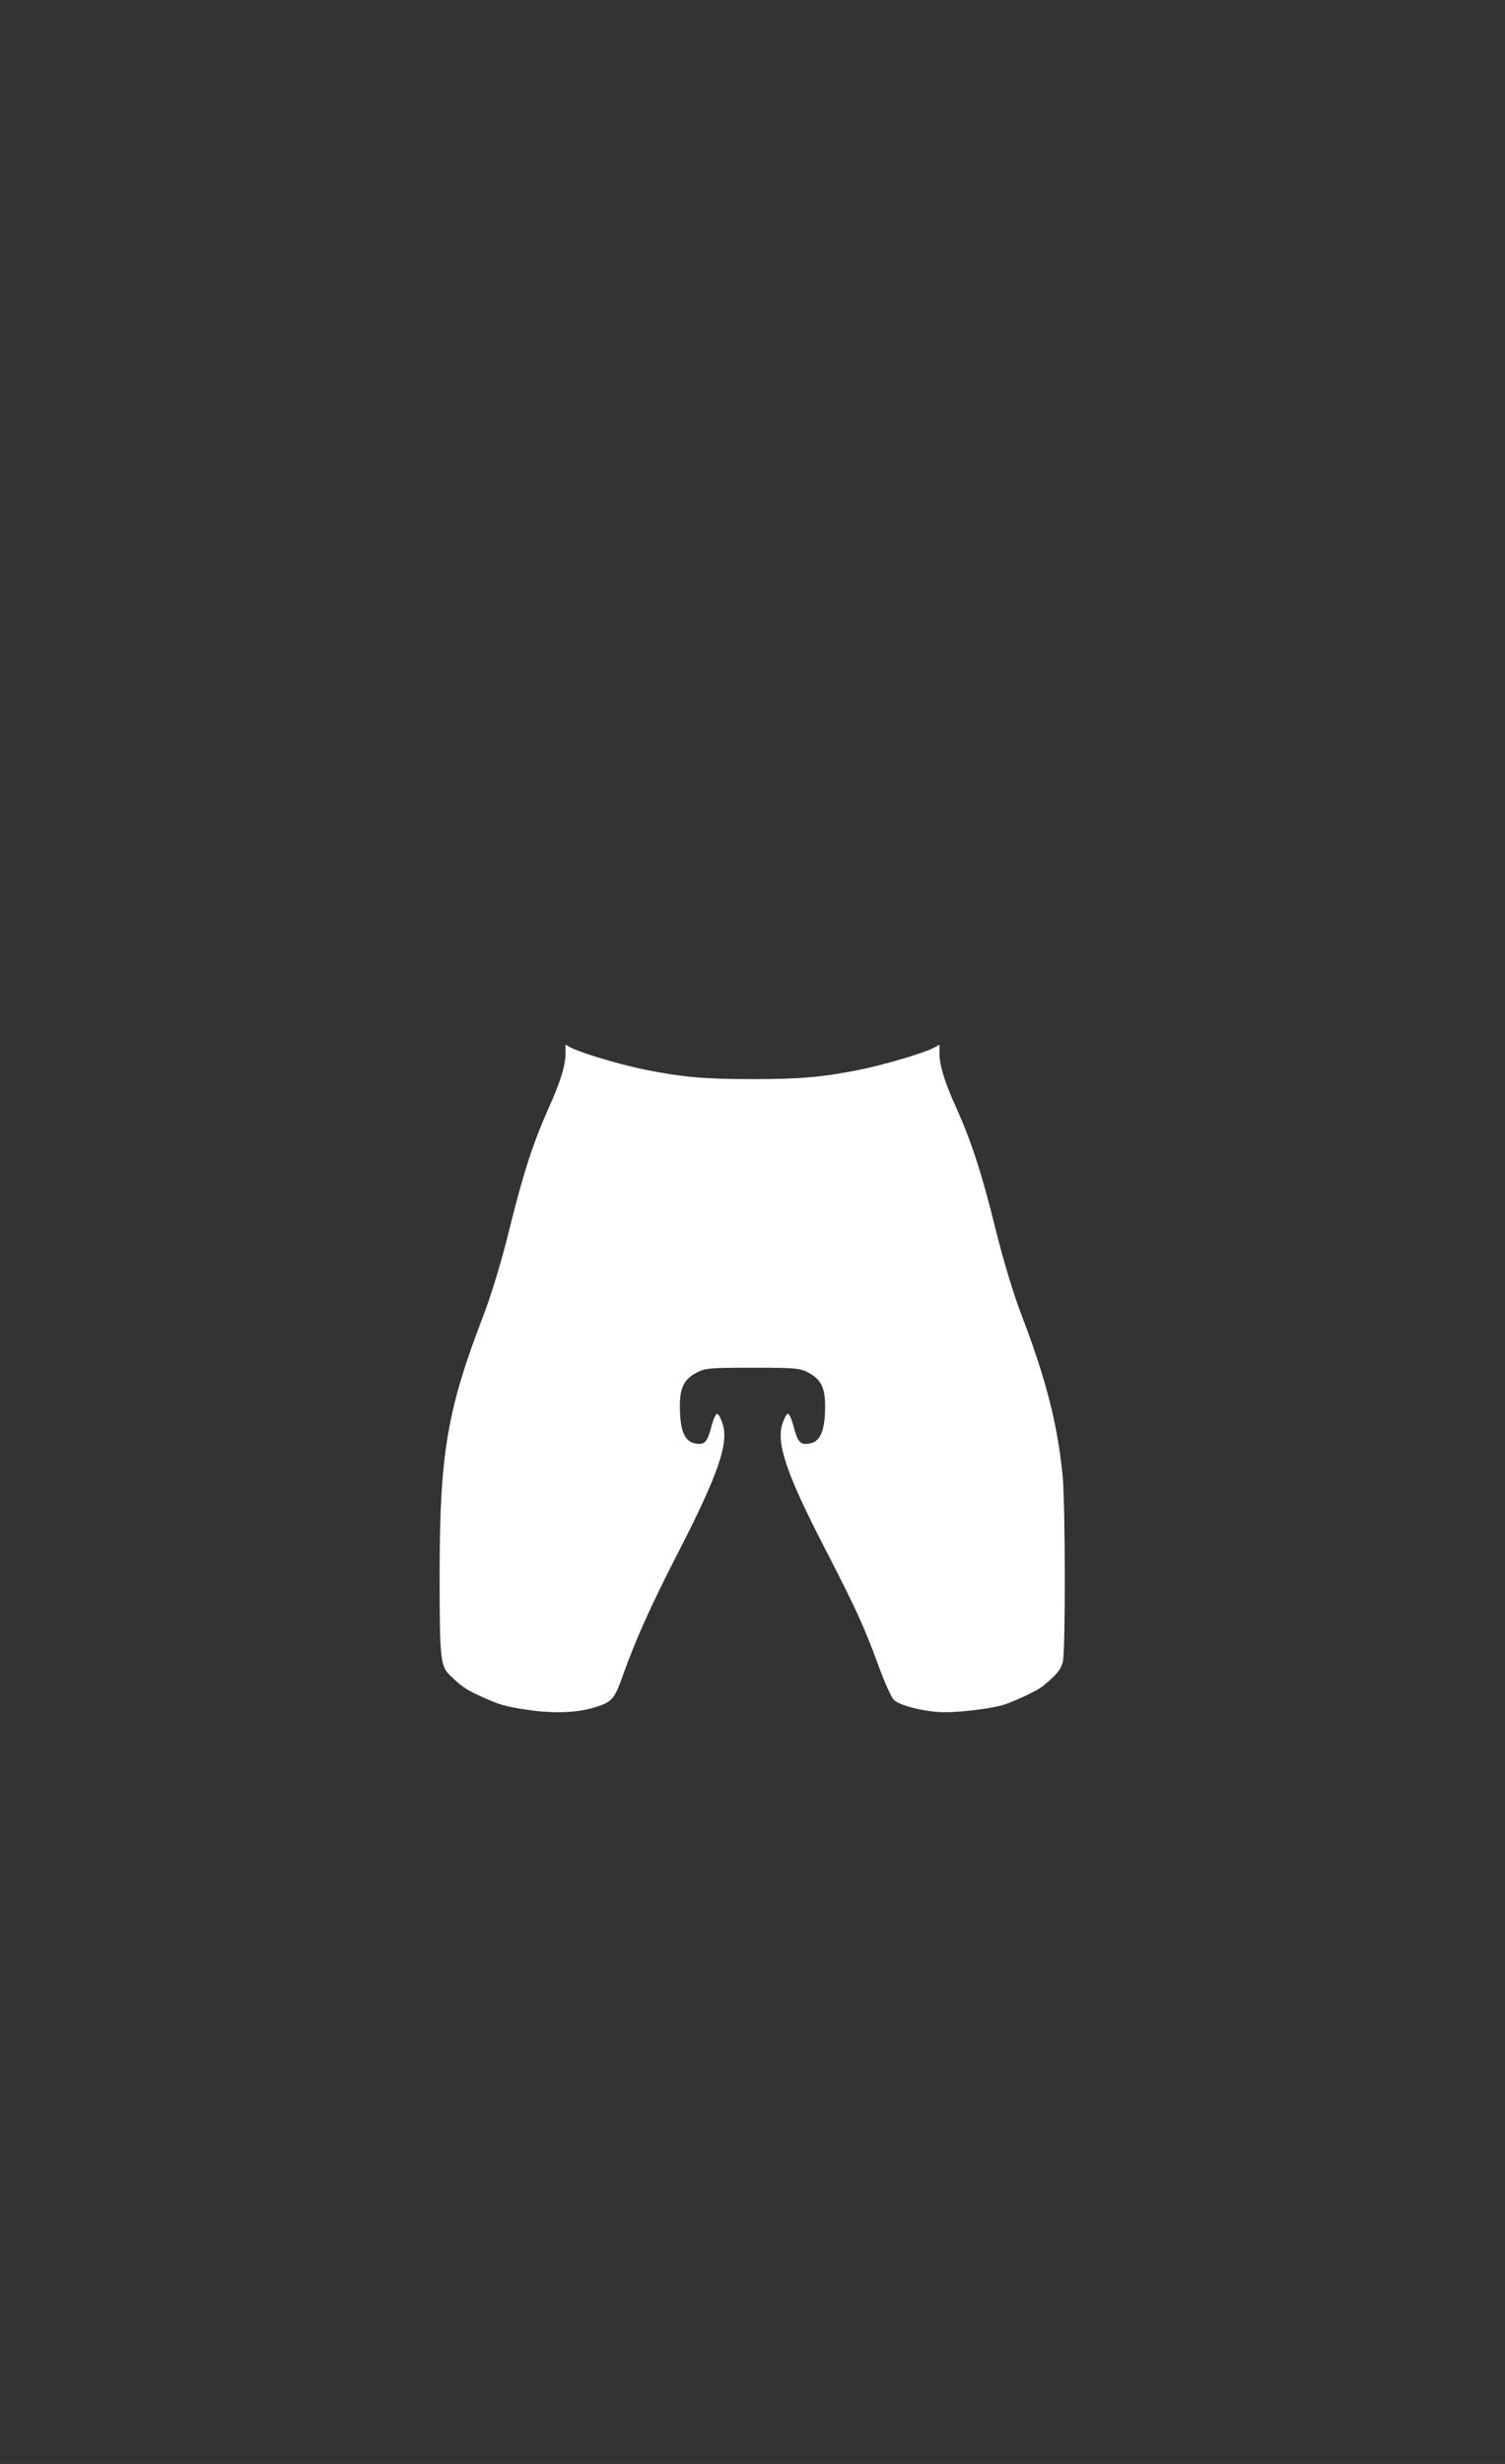 <?xml version="1.0" standalone="no"?>
<!DOCTYPE svg PUBLIC "-//W3C//DTD SVG 20010904//EN"
 "http://www.w3.org/TR/2001/REC-SVG-20010904/DTD/svg10.dtd">
<svg version="1.0" xmlns="http://www.w3.org/2000/svg"
 width="660pt" height="1080pt" viewBox="0 0 660 1080"
 preserveAspectRatio="xMidYMid meet">

<rect x="0" y="0" width="660" height="1080" fill="#333333" stroke="none"/>

<g transform="translate(0,1080) scale(0.1,-0.1)"
fill="#FFFFFF" stroke="none">
<path d="M2480 6182 c0 -52 -23 -127 -76 -243 -66 -149 -109 -280 -170 -527
-35 -142 -78 -283 -114 -378 -160 -415 -192 -609 -192 -1136 0 -370 3 -400 46
-442 51 -49 69 -61 127 -88 90 -41 110 -47 215 -63 111 -16 211 -13 288 10 79
24 90 35 126 137 56 158 126 314 244 543 176 343 223 479 195 564 -8 24 -18
44 -24 44 -5 1 -17 -24 -25 -55 -18 -68 -29 -81 -65 -76 -48 5 -70 47 -73 141
-4 99 14 140 74 171 36 19 57 21 244 21 187 0 208 -2 244 -21 60 -31 78 -72
74 -171 -3 -94 -25 -136 -73 -141 -36 -5 -47 8 -65 76 -8 31 -19 56 -25 55 -5
0 -16 -20 -24 -44 -28 -85 20 -225 188 -549 132 -256 171 -340 233 -510 27
-74 58 -143 69 -152 27 -23 112 -46 193 -52 71 -6 248 15 301 36 59 22 139 61
158 77 62 51 79 72 88 107 12 53 11 687 -1 815 -22 226 -73 424 -178 699 -38
99 -80 238 -116 382 -61 247 -104 378 -170 527 -53 116 -76 191 -76 243 l0 39
-27 -15 c-49 -24 -215 -73 -323 -95 -167 -33 -261 -41 -470 -41 -209 0 -303 8
-470 41 -108 22 -274 71 -322 95 l-28 15 0 -39z"/>
</g>
</svg>
